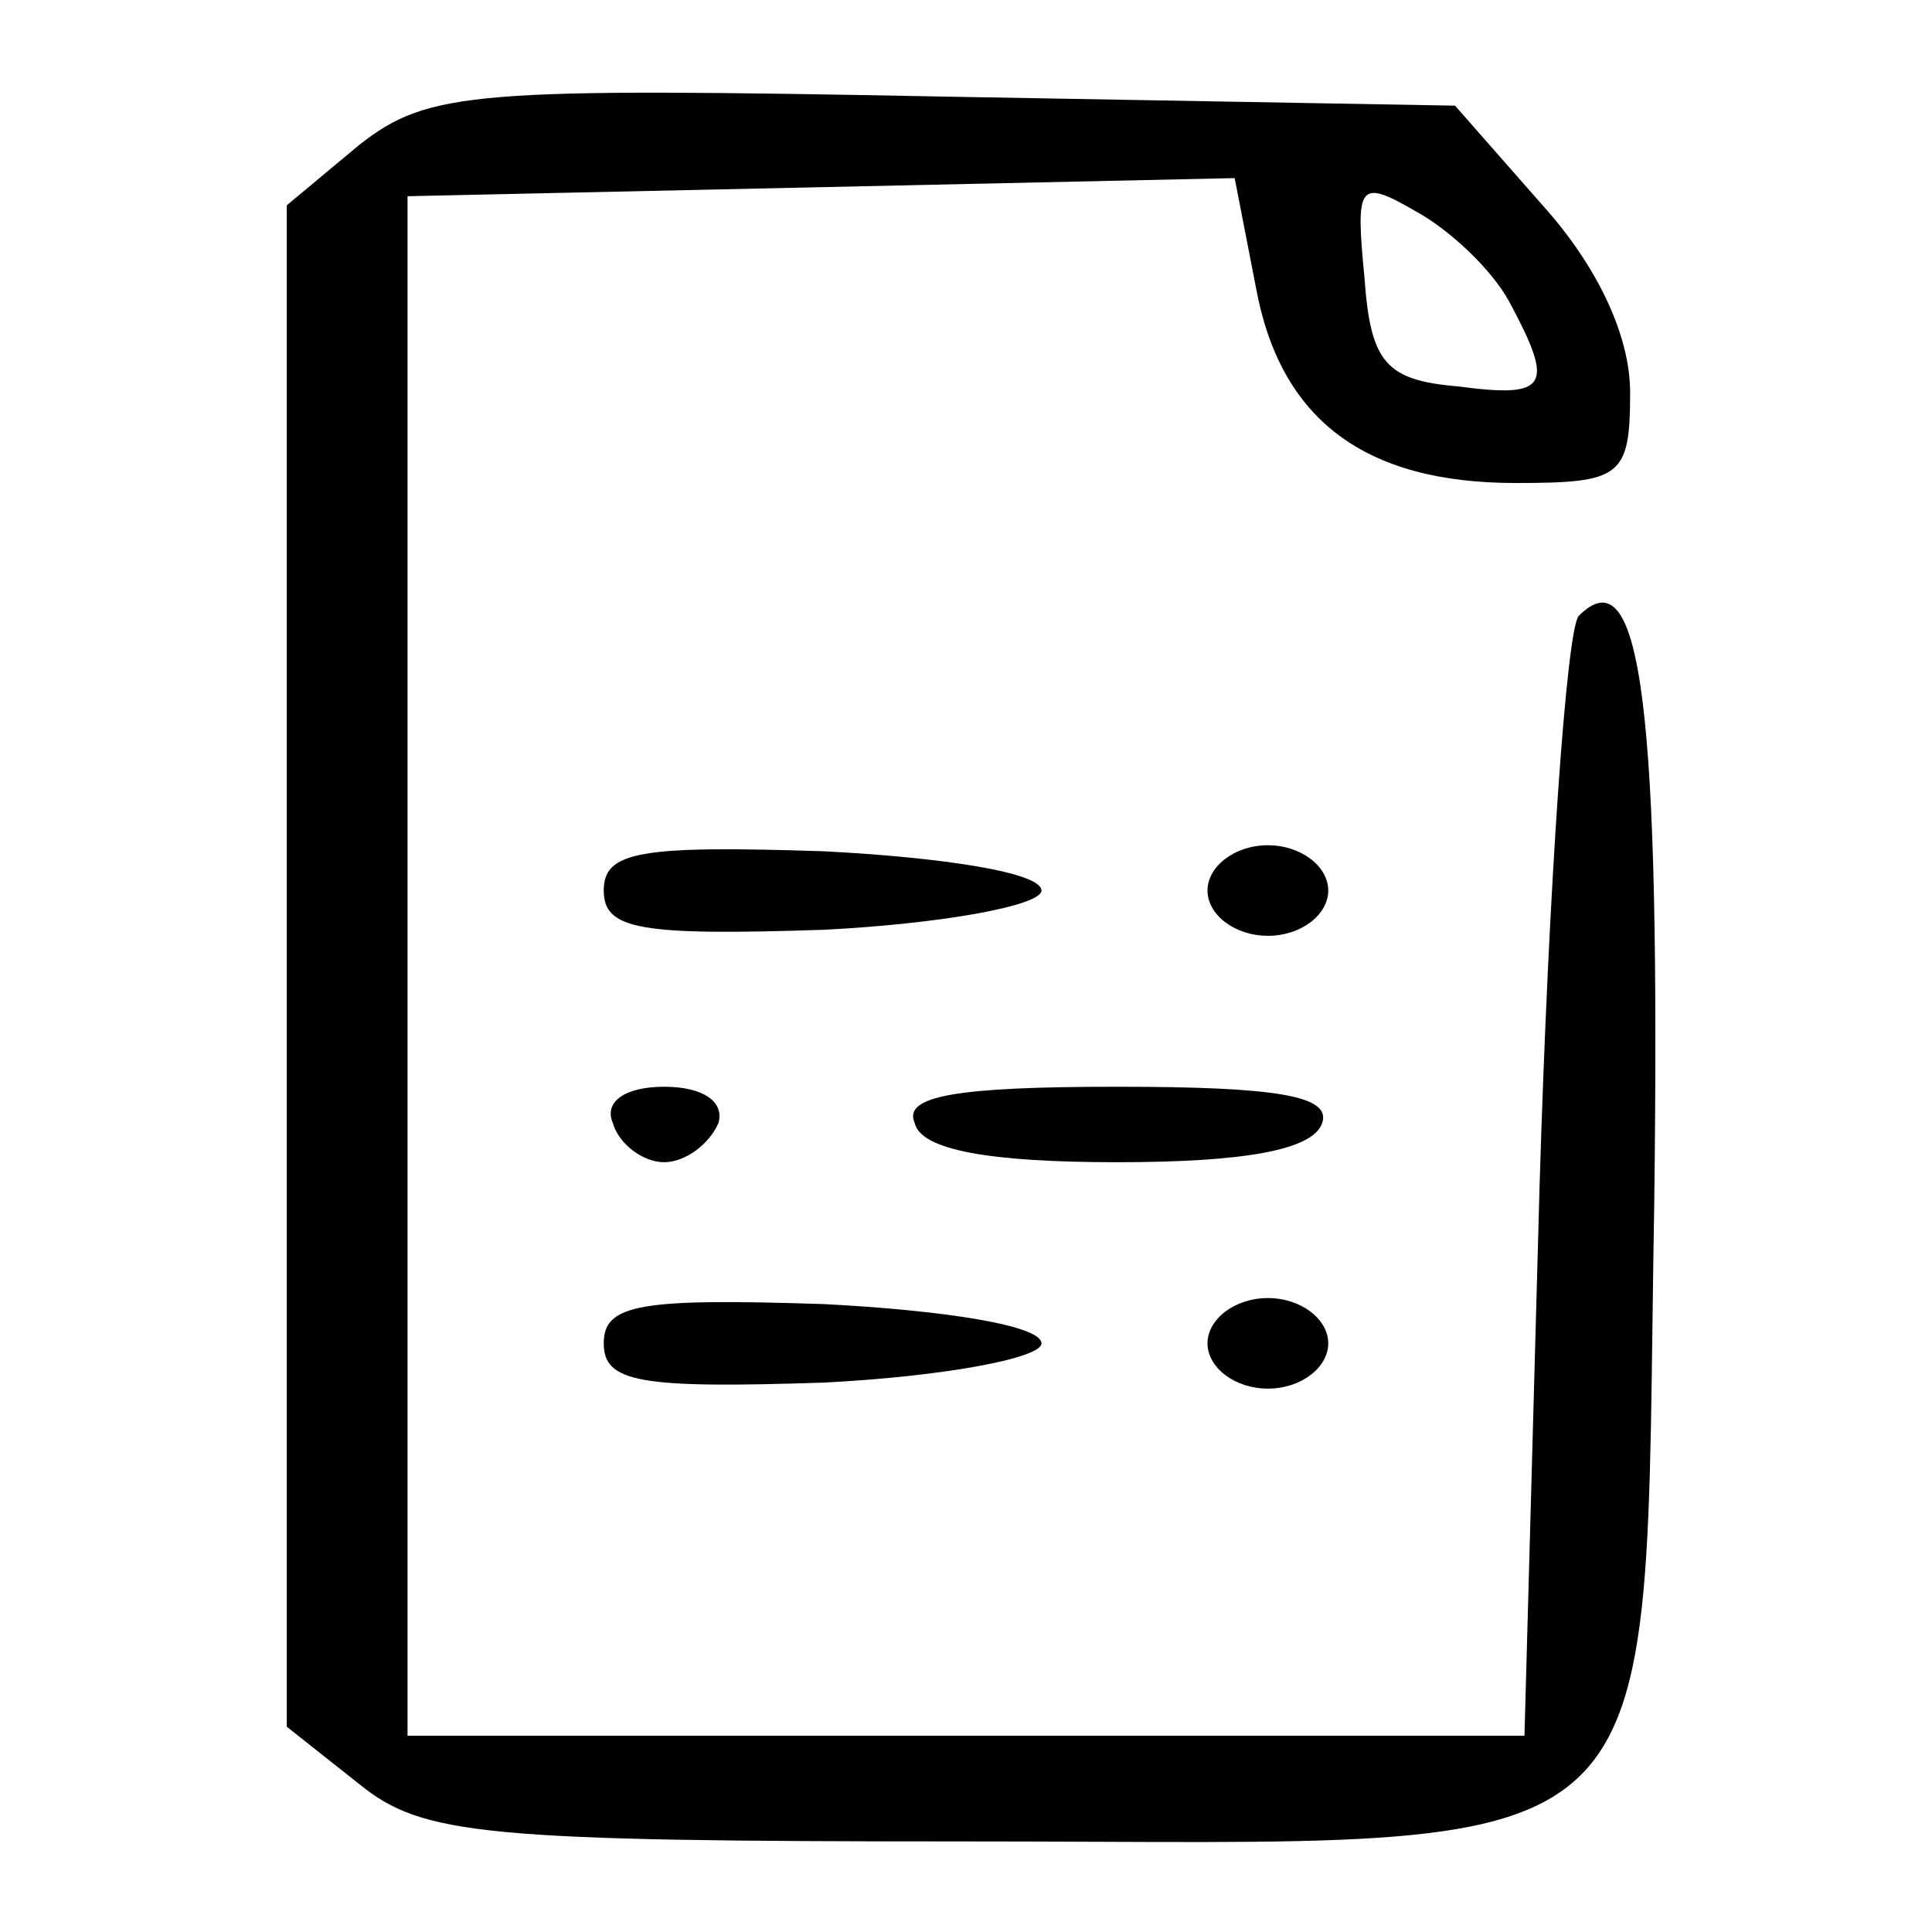 <?xml version="1.0" standalone="no"?>
<!DOCTYPE svg PUBLIC "-//W3C//DTD SVG 20010904//EN"
 "http://www.w3.org/TR/2001/REC-SVG-20010904/DTD/svg10.dtd">
<svg version="1.0" xmlns="http://www.w3.org/2000/svg"
 width="64pt" height="64pt" viewBox="0 0 64 64"
 preserveAspectRatio="xMidYMid meet">

<g transform="translate(0,64) scale(0.1,-0.1)"
fill="#000000" stroke="none">
<path d="M119 592 l-24 -20 0 -252 0 -252 24 -19 c21 -17 41 -19 201 -19 240
0 224 -15 228 212 2 162 -4 215 -25 194 -4 -4 -10 -89 -13 -189 l-5 -182 -185
0 -185 0 0 255 0 255 137 3 137 3 7 -36 c8 -44 36 -65 86 -65 35 0 38 2 38 30
0 19 -11 42 -29 62 l-29 33 -169 3 c-156 3 -171 2 -194 -16z m381 -52 c15 -28
13 -32 -17 -28 -24 2 -29 8 -31 36 -3 31 -2 33 17 22 11 -6 25 -19 31 -30z"/>
<path d="M200 345 c0 -13 12 -15 73 -13 39 2 72 8 72 13 0 6 -33 11 -72 13
-61 2 -73 0 -73 -13z"/>
<path d="M400 345 c0 -8 9 -15 20 -15 11 0 20 7 20 15 0 8 -9 15 -20 15 -11 0
-20 -7 -20 -15z"/>
<path d="M203 268 c2 -7 10 -13 17 -13 7 0 15 6 18 13 2 7 -5 12 -18 12 -13 0
-20 -5 -17 -12z"/>
<path d="M303 268 c2 -9 25 -13 67 -13 42 0 65 4 68 13 3 9 -15 12 -68 12 -53
0 -71 -3 -67 -12z"/>
<path d="M200 195 c0 -13 12 -15 73 -13 39 2 72 8 72 13 0 6 -33 11 -72 13
-61 2 -73 0 -73 -13z"/>
<path d="M400 195 c0 -8 9 -15 20 -15 11 0 20 7 20 15 0 8 -9 15 -20 15 -11 0
-20 -7 -20 -15z"/>
</g>
</svg>
